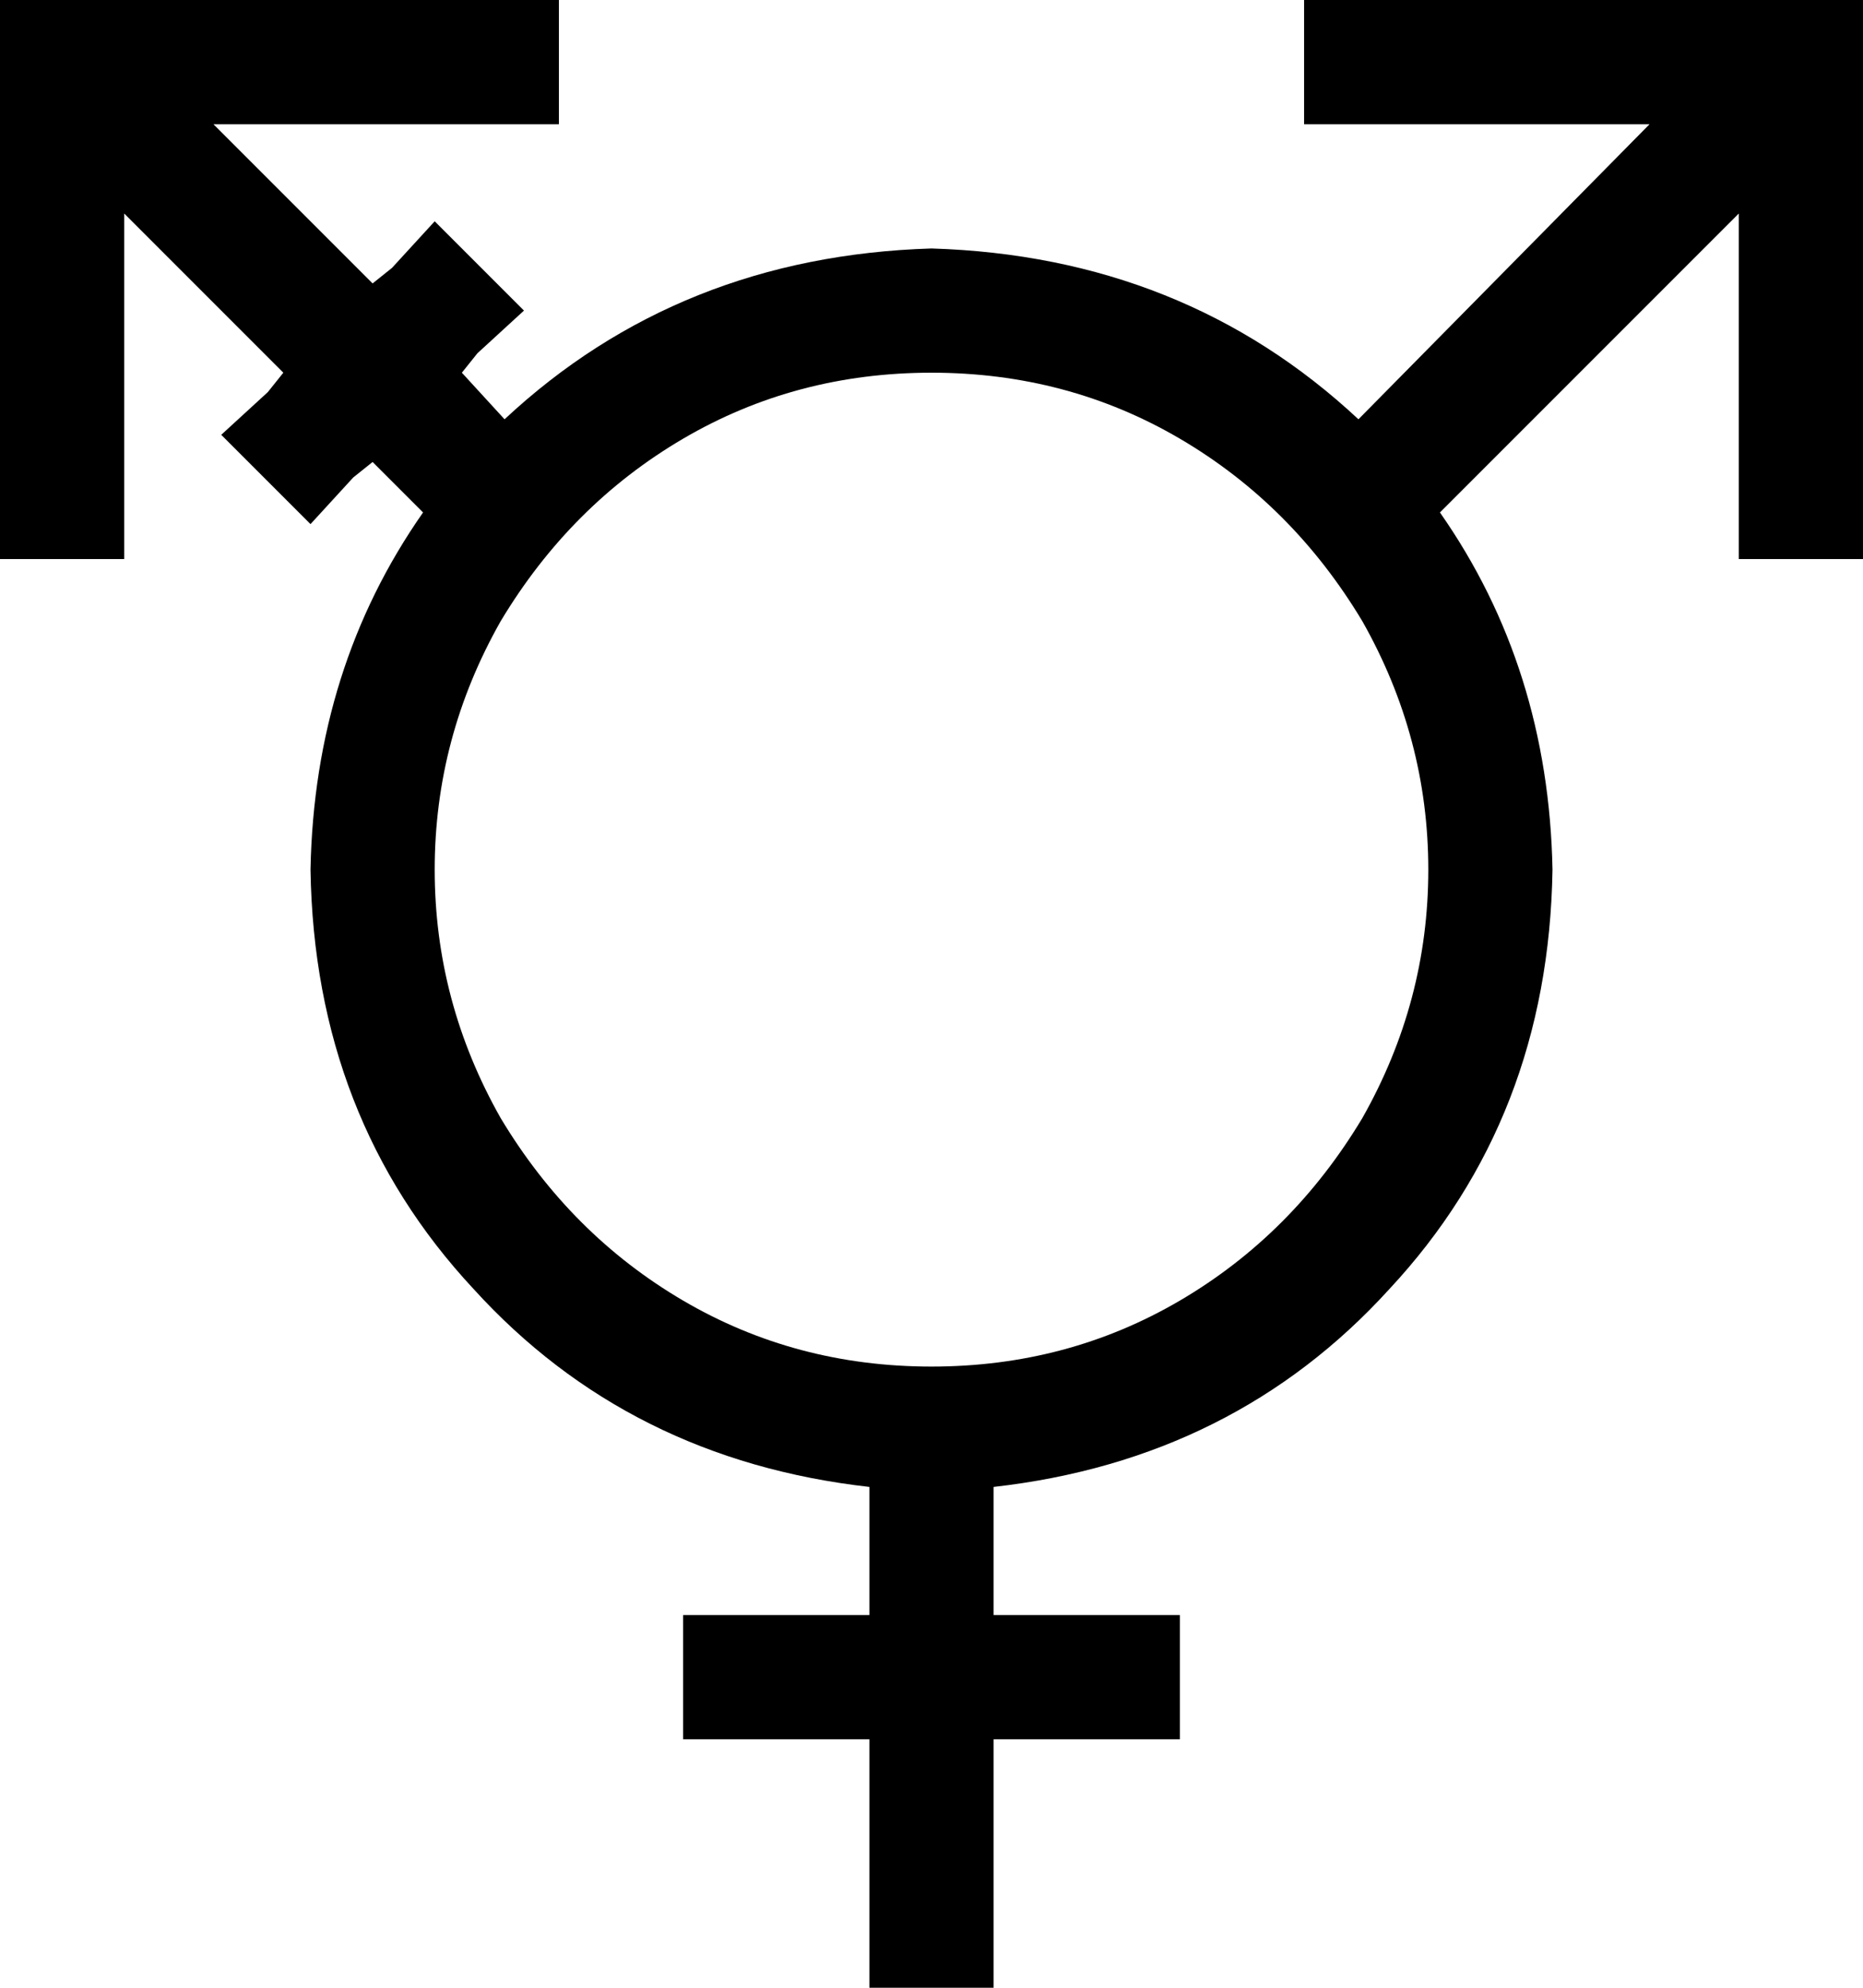 <svg xmlns="http://www.w3.org/2000/svg" viewBox="0 0 480 512">
    <path d="M 144 0 L 128 0 L 16 0 L 0 0 L 0 16 L 0 128 L 0 144 L 32 144 L 32 128 L 32 55 L 73 96 L 69 101 L 57 112 L 80 135 L 91 123 L 96 119 L 109 132 Q 81 172 80 224 Q 81 288 122 332 Q 162 376 224 383 L 224 416 L 192 416 L 176 416 L 176 448 L 192 448 L 224 448 L 224 496 L 224 512 L 256 512 L 256 496 L 256 448 L 288 448 L 304 448 L 304 416 L 288 416 L 256 416 L 256 383 Q 318 376 358 332 Q 399 288 400 224 Q 399 172 371 132 L 448 55 L 448 128 L 448 144 L 480 144 L 480 128 L 480 16 L 480 0 L 464 0 L 352 0 L 336 0 L 336 32 L 352 32 L 425 32 L 350 108 Q 305 66 240 64 Q 175 66 130 108 L 119 96 L 123 91 L 135 80 L 112 57 L 101 69 L 96 73 L 55 32 L 128 32 L 144 32 L 144 0 L 144 0 Z M 240 96 Q 275 96 304 113 L 304 113 Q 333 130 351 160 Q 368 190 368 224 Q 368 258 351 288 Q 333 318 304 335 Q 275 352 240 352 Q 205 352 176 335 Q 147 318 129 288 Q 112 258 112 224 Q 112 190 129 160 Q 147 130 176 113 Q 205 96 240 96 L 240 96 Z"/>
</svg>
